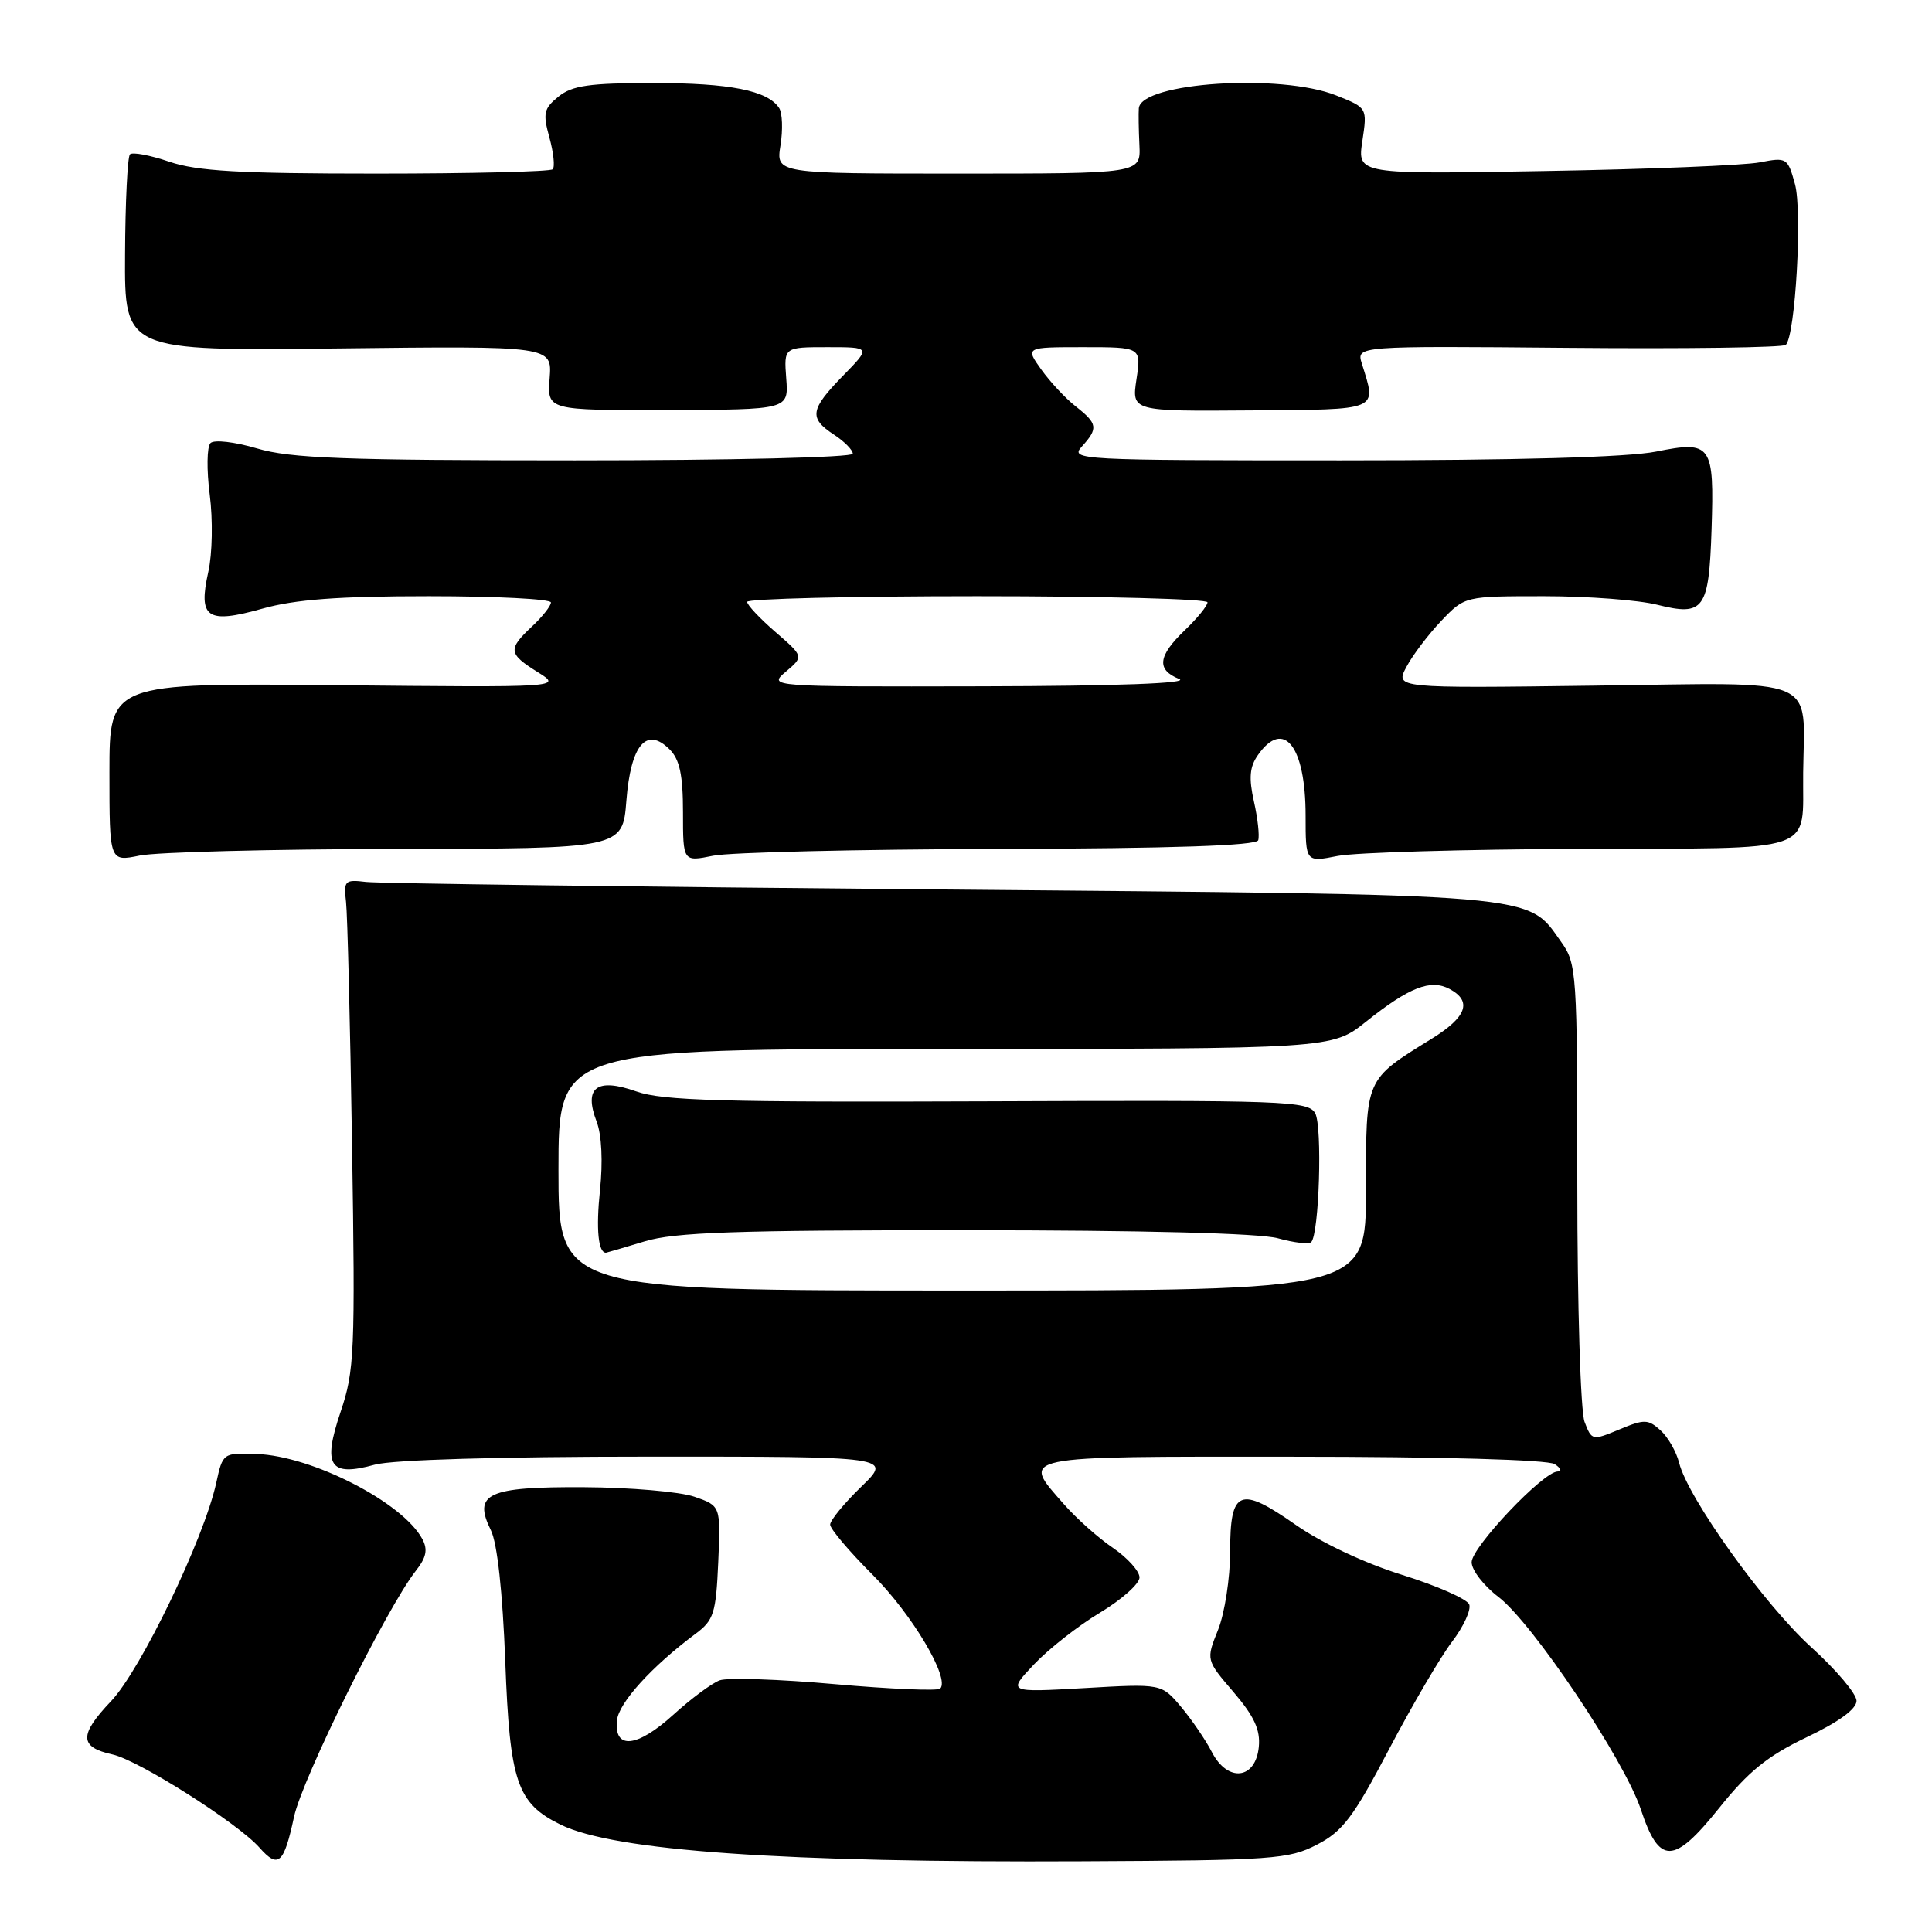 <?xml version="1.0" encoding="UTF-8" standalone="no"?>
<!DOCTYPE svg PUBLIC "-//W3C//DTD SVG 1.1//EN" "http://www.w3.org/Graphics/SVG/1.1/DTD/svg11.dtd" >
<svg xmlns="http://www.w3.org/2000/svg" xmlns:xlink="http://www.w3.org/1999/xlink" version="1.1" viewBox="0 0 256 256">
 <g >
 <path fill="currentColor"
d=" M 38.96 240.74 C 40.04 235.69 51.27 213.01 55.09 208.15 C 56.49 206.38 56.71 205.32 55.96 203.93 C 53.37 199.08 41.36 192.92 34.01 192.66 C 29.55 192.50 29.52 192.52 28.65 196.50 C 27.03 203.88 18.66 221.26 14.72 225.41 C 10.45 229.90 10.50 231.51 14.92 232.48 C 18.37 233.24 31.51 241.57 34.38 244.82 C 36.88 247.65 37.62 246.98 38.96 240.74 Z  M 174.50 244.43 C 177.91 242.67 179.32 240.81 184.07 231.76 C 187.14 225.92 190.89 219.52 192.41 217.53 C 193.93 215.53 194.95 213.31 194.68 212.60 C 194.40 211.88 190.41 210.12 185.80 208.68 C 180.85 207.14 175.10 204.43 171.72 202.07 C 164.26 196.85 163.00 197.36 163.00 205.59 C 163.00 209.09 162.28 213.76 161.40 215.96 C 159.80 219.95 159.80 219.95 163.45 224.21 C 166.20 227.43 167.02 229.21 166.80 231.48 C 166.37 235.80 162.68 236.21 160.59 232.18 C 159.76 230.56 157.91 227.86 156.49 226.16 C 153.90 223.09 153.90 223.09 143.70 223.68 C 133.50 224.26 133.50 224.26 137.00 220.55 C 138.93 218.51 142.86 215.42 145.75 213.69 C 148.64 211.95 151.00 209.85 150.99 209.02 C 150.99 208.18 149.40 206.42 147.47 205.10 C 145.53 203.79 142.61 201.18 140.98 199.32 C 135.26 192.81 134.38 193.00 171.25 193.02 C 190.99 193.02 205.11 193.42 206.00 194.00 C 206.82 194.53 207.00 194.98 206.39 194.98 C 204.47 195.01 195.00 205.01 195.00 207.00 C 195.00 208.05 196.60 210.12 198.55 211.60 C 203.08 215.06 215.24 233.20 217.42 239.76 C 219.87 247.14 221.76 247.10 227.80 239.57 C 231.68 234.72 234.21 232.67 239.38 230.20 C 243.65 228.17 246.00 226.45 246.00 225.37 C 246.00 224.45 243.31 221.26 240.02 218.28 C 233.81 212.66 223.65 198.49 222.49 193.82 C 222.12 192.35 221.01 190.41 220.02 189.52 C 218.38 188.04 217.88 188.03 214.57 189.41 C 210.99 190.90 210.91 190.89 209.96 188.40 C 209.43 186.99 209.00 173.01 209.00 156.84 C 209.00 128.74 208.93 127.71 206.85 124.79 C 202.26 118.34 204.90 118.56 124.50 117.86 C 84.35 117.51 50.15 117.06 48.50 116.86 C 45.69 116.52 45.52 116.69 45.85 119.50 C 46.04 121.15 46.40 135.71 46.65 151.86 C 47.08 179.14 46.97 181.62 45.14 187.05 C 42.70 194.26 43.66 195.74 49.68 194.07 C 52.01 193.43 66.15 193.01 85.87 193.01 C 118.24 193.00 118.24 193.00 114.12 197.00 C 111.85 199.20 110.00 201.46 110.00 202.02 C 110.00 202.58 112.53 205.57 115.62 208.66 C 120.86 213.90 125.92 222.42 124.58 223.75 C 124.26 224.08 117.97 223.81 110.62 223.16 C 103.26 222.50 96.40 222.28 95.37 222.65 C 94.34 223.02 91.57 225.08 89.20 227.23 C 84.41 231.58 81.35 231.88 81.75 227.96 C 81.99 225.62 86.37 220.80 92.17 216.48 C 94.58 214.69 94.87 213.77 95.17 207.01 C 95.50 199.53 95.50 199.53 92.00 198.32 C 90.08 197.66 83.49 197.09 77.37 197.06 C 64.58 196.99 62.64 197.90 65.05 202.78 C 65.89 204.49 66.60 210.97 66.95 220.18 C 67.55 236.14 68.50 238.94 74.27 241.77 C 81.37 245.26 103.82 246.83 143.50 246.63 C 168.69 246.51 170.77 246.36 174.50 244.43 Z  M 52.50 112.49 C 82.50 112.45 82.50 112.45 83.00 106.08 C 83.58 98.69 85.66 96.23 88.73 99.30 C 90.06 100.63 90.50 102.69 90.50 107.63 C 90.50 114.20 90.50 114.20 94.50 113.39 C 96.70 112.94 113.77 112.54 132.43 112.49 C 155.32 112.43 166.48 112.05 166.72 111.34 C 166.91 110.76 166.66 108.44 166.15 106.19 C 165.46 103.08 165.58 101.62 166.68 100.05 C 170.10 95.17 173.00 98.85 173.00 108.07 C 173.00 114.26 173.00 114.26 177.25 113.42 C 179.59 112.96 194.06 112.54 209.42 112.48 C 241.40 112.37 238.80 113.26 238.93 102.38 C 239.08 89.43 241.52 90.45 211.35 90.85 C 184.85 91.20 184.85 91.20 186.37 88.35 C 187.20 86.78 189.29 84.04 190.99 82.25 C 194.10 79.00 194.10 79.00 204.61 79.00 C 210.39 79.00 217.14 79.51 219.62 80.14 C 225.78 81.68 226.44 80.77 226.79 70.20 C 227.16 58.88 226.79 58.36 219.43 59.84 C 215.70 60.59 200.94 61.00 177.68 61.00 C 142.88 61.00 141.74 60.94 143.35 59.17 C 145.54 56.75 145.45 56.14 142.54 53.85 C 141.18 52.79 139.13 50.58 137.97 48.96 C 135.86 46.00 135.86 46.00 143.55 46.00 C 151.23 46.00 151.23 46.00 150.59 50.25 C 149.95 54.50 149.95 54.50 165.73 54.38 C 183.02 54.25 182.42 54.50 180.45 48.17 C 179.73 45.84 179.73 45.84 207.86 46.09 C 223.33 46.23 236.28 46.05 236.63 45.70 C 237.90 44.43 238.84 27.99 237.84 24.39 C 236.88 20.90 236.75 20.82 233.18 21.51 C 231.15 21.91 218.33 22.43 204.68 22.66 C 179.86 23.10 179.86 23.10 180.52 18.69 C 181.18 14.29 181.18 14.29 177.07 12.65 C 169.71 9.70 151.19 10.91 150.90 14.35 C 150.85 14.98 150.88 17.19 150.98 19.25 C 151.15 23.00 151.15 23.00 126.99 23.00 C 102.82 23.00 102.82 23.00 103.42 19.25 C 103.75 17.19 103.67 14.97 103.24 14.31 C 101.71 11.99 96.73 11.00 86.55 11.00 C 78.11 11.00 75.82 11.33 74.01 12.79 C 72.05 14.38 71.91 15.01 72.80 18.23 C 73.35 20.23 73.55 22.12 73.23 22.43 C 72.92 22.74 62.41 23.00 49.87 23.00 C 31.77 23.00 26.12 22.68 22.44 21.43 C 19.89 20.56 17.55 20.12 17.22 20.45 C 16.90 20.77 16.60 26.76 16.57 33.77 C 16.50 46.50 16.50 46.50 44.83 46.17 C 73.15 45.84 73.15 45.84 72.83 50.11 C 72.50 54.37 72.50 54.37 88.50 54.33 C 104.50 54.28 104.50 54.28 104.18 50.14 C 103.87 46.00 103.87 46.00 109.64 46.00 C 115.41 46.00 115.41 46.00 111.70 49.79 C 107.33 54.27 107.16 55.40 110.50 57.59 C 111.88 58.49 113.00 59.63 113.00 60.12 C 113.00 60.61 96.87 61.00 76.18 61.00 C 45.58 61.00 38.47 60.73 34.06 59.42 C 31.07 58.54 28.37 58.23 27.89 58.71 C 27.41 59.19 27.37 62.26 27.79 65.54 C 28.22 68.87 28.14 73.39 27.60 75.78 C 26.24 81.90 27.42 82.71 34.76 80.65 C 39.11 79.43 44.83 79.00 56.82 79.00 C 65.72 79.00 73.00 79.37 73.00 79.83 C 73.00 80.28 71.88 81.71 70.50 83.00 C 67.27 86.03 67.34 86.62 71.25 89.06 C 74.50 91.09 74.50 91.09 44.50 90.79 C 14.50 90.50 14.50 90.50 14.50 102.35 C 14.50 114.19 14.50 114.19 18.50 113.37 C 20.70 112.91 36.00 112.52 52.50 112.49 Z  M 74.00 155.00 C 74.00 139.00 74.00 139.00 125.25 138.99 C 176.50 138.98 176.50 138.98 181.00 135.38 C 186.72 130.82 189.56 129.70 192.07 131.04 C 195.10 132.66 194.36 134.75 189.75 137.61 C 180.81 143.15 181.00 142.72 181.00 157.67 C 181.00 171.00 181.00 171.00 127.50 171.00 C 74.00 171.00 74.00 171.00 74.00 155.00 Z  M 85.41 164.49 C 89.38 163.28 97.47 163.00 127.91 163.01 C 151.47 163.01 166.94 163.41 169.34 164.08 C 171.46 164.67 173.44 164.90 173.74 164.59 C 174.80 163.53 175.24 149.25 174.27 147.51 C 173.35 145.88 170.36 145.77 130.89 145.93 C 95.66 146.07 87.79 145.85 84.32 144.62 C 79.06 142.76 77.32 144.09 79.06 148.63 C 79.73 150.37 79.90 153.95 79.50 157.72 C 78.96 162.87 79.27 166.05 80.31 165.99 C 80.41 165.98 82.71 165.31 85.41 164.49 Z  M 104.14 88.99 C 106.50 86.99 106.50 86.99 102.75 83.74 C 100.69 81.96 99.00 80.16 99.00 79.75 C 99.00 79.34 112.72 79.00 129.50 79.00 C 146.28 79.00 160.00 79.37 160.00 79.81 C 160.00 80.26 158.65 81.92 157.00 83.50 C 153.42 86.93 153.21 88.75 156.25 89.97 C 157.68 90.54 148.10 90.90 130.14 90.94 C 101.78 91.00 101.78 91.00 104.14 88.99 Z "/>
</g>
</svg>